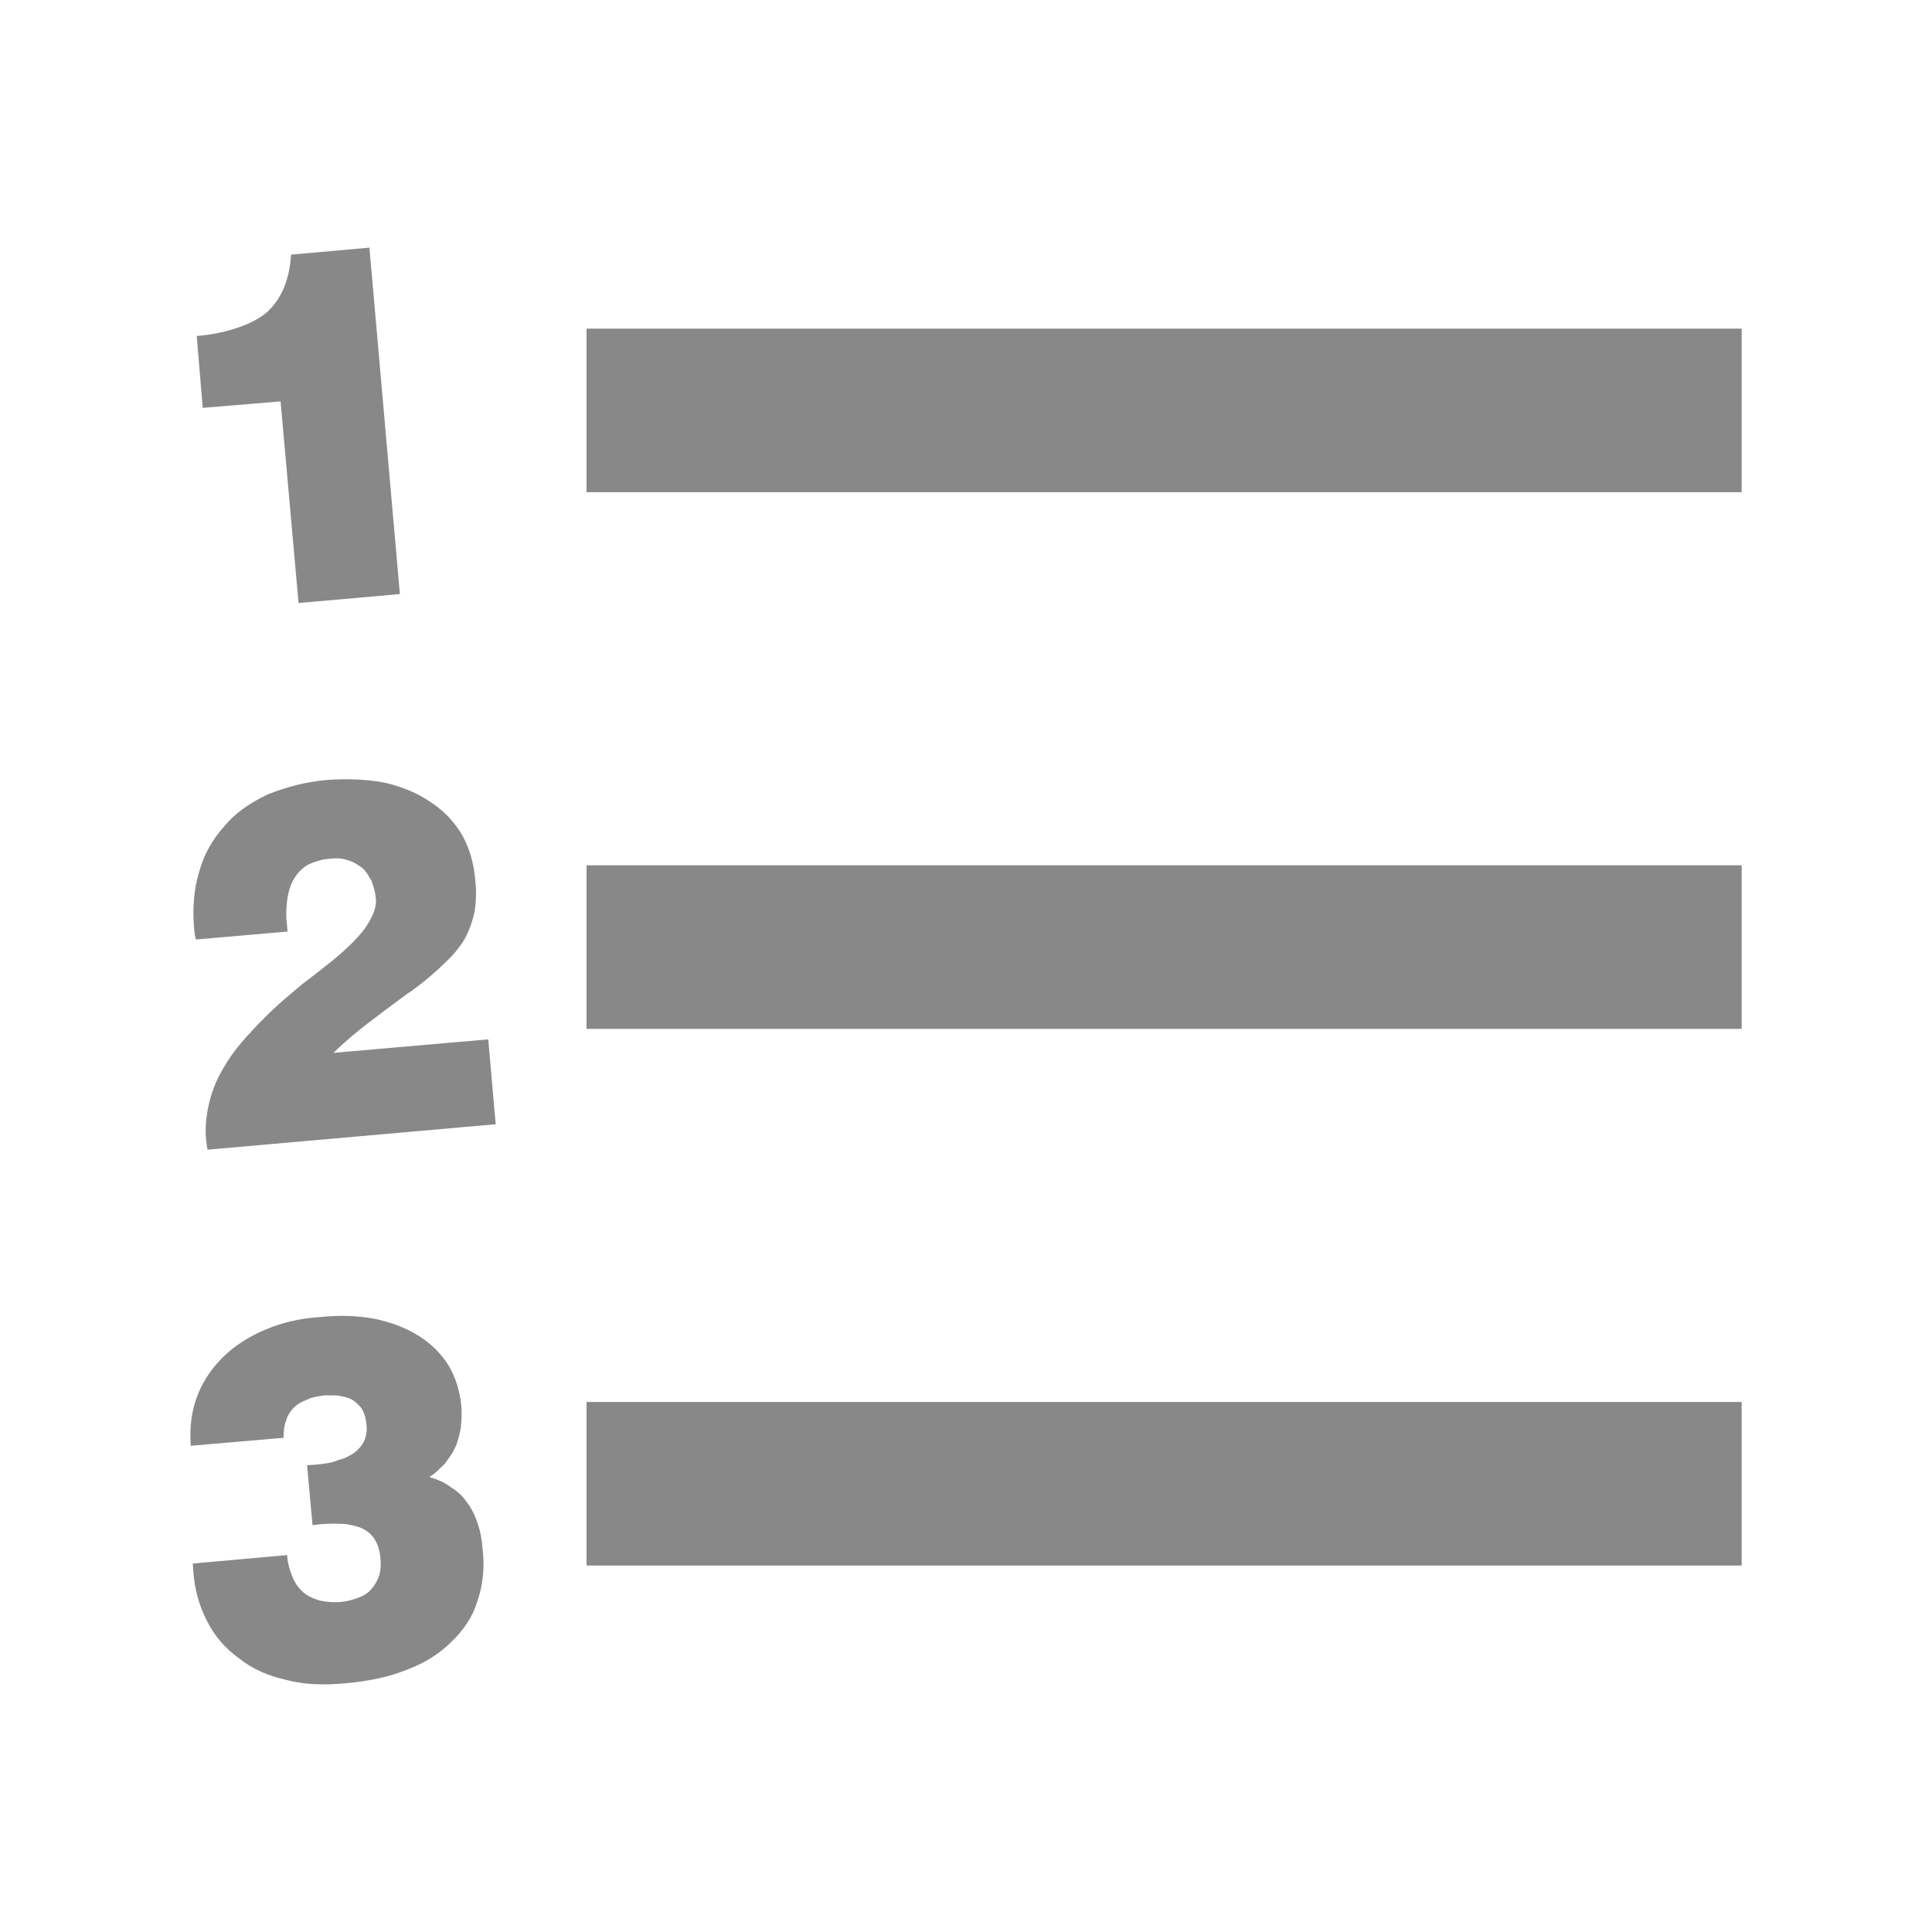 <?xml version="1.0" encoding="utf-8"?>
<!-- Generator: Adobe Illustrator 16.0.0, SVG Export Plug-In . SVG Version: 6.00 Build 0)  -->
<!DOCTYPE svg PUBLIC "-//W3C//DTD SVG 1.1//EN" "http://www.w3.org/Graphics/SVG/1.1/DTD/svg11.dtd">
<svg version="1.1" id="Layer_1" xmlns="http://www.w3.org/2000/svg" xmlns:xlink="http://www.w3.org/1999/xlink" x="0px" y="0px"
	 width="189px" height="189px" viewBox="0 0 189 189" enable-background="new 0 0 189 189" xml:space="preserve">
<g>
	<g>
		<rect x="57.38" y="32.15" fill="#888888" width="113" height="16"/>
	</g>
	<g>
		<path fill="#888888" d="M27.448,39.266L19.831,39.9l-0.586-7.031c0.781-0.065,1.514-0.171,2.197-0.317s1.302-0.317,1.855-0.513
			c0.586-0.195,1.106-0.415,1.563-0.659c0.456-0.244,0.862-0.513,1.221-0.806c0.358-0.325,0.675-0.684,0.952-1.074
			c0.276-0.391,0.513-0.813,0.708-1.27c0.195-0.456,0.358-0.968,0.488-1.538c0.13-0.569,0.211-1.164,0.244-1.782l7.666-0.684
			l2.979,33.887l-9.912,0.879L27.448,39.266z"/>
	</g>
	<g>
		<rect x="57.38" y="84.65" fill="#888888" width="113" height="16"/>
	</g>
	<g>
		<path fill="#888888" d="M20.27,112.273c0-0.065-0.017-0.146-0.049-0.244c0-0.098-0.008-0.18-0.024-0.244
			c-0.017-0.065-0.024-0.114-0.024-0.146c-0.065-0.618-0.073-1.221-0.024-1.807s0.138-1.172,0.269-1.758
			c0.13-0.586,0.309-1.172,0.537-1.758c0.228-0.586,0.504-1.155,0.83-1.709c0.325-0.586,0.708-1.172,1.147-1.758
			s0.936-1.172,1.489-1.758c0.553-0.618,1.155-1.245,1.807-1.88c0.651-0.635,1.367-1.277,2.148-1.929
			c0.195-0.162,0.415-0.35,0.659-0.562c0.244-0.211,0.513-0.431,0.806-0.659c0.293-0.228,0.602-0.464,0.928-0.708
			c0.325-0.244,0.667-0.513,1.025-0.806c0.846-0.651,1.595-1.286,2.246-1.904c0.651-0.618,1.188-1.204,1.611-1.758
			c0.391-0.553,0.684-1.074,0.879-1.563s0.276-0.944,0.244-1.367c-0.033-0.358-0.09-0.684-0.171-0.977
			c-0.082-0.293-0.171-0.569-0.269-0.83c-0.13-0.228-0.269-0.456-0.415-0.684c-0.146-0.228-0.317-0.423-0.513-0.586
			c-0.228-0.163-0.456-0.309-0.684-0.439c-0.228-0.13-0.472-0.228-0.732-0.293c-0.261-0.098-0.529-0.154-0.806-0.171
			c-0.277-0.016-0.578-0.008-0.903,0.024c-0.391,0.033-0.757,0.098-1.099,0.195s-0.659,0.212-0.952,0.342
			c-0.293,0.163-0.554,0.35-0.781,0.562c-0.228,0.212-0.423,0.448-0.586,0.708c-0.195,0.293-0.35,0.603-0.464,0.928
			c-0.114,0.326-0.204,0.684-0.269,1.074c-0.065,0.391-0.106,0.814-0.122,1.27c-0.017,0.456,0.008,0.944,0.073,1.465l0.049,0.586
			l-8.984,0.781c0-0.065-0.008-0.138-0.024-0.22c-0.017-0.081-0.041-0.171-0.073-0.269c0-0.098-0.008-0.187-0.024-0.269
			C19.008,91.074,19,91.001,19,90.936c-0.098-1.042-0.106-2.034-0.024-2.979c0.081-0.944,0.252-1.839,0.513-2.686
			c0.228-0.846,0.553-1.644,0.977-2.393c0.423-0.749,0.928-1.448,1.514-2.1c0.553-0.651,1.188-1.229,1.904-1.733
			c0.716-0.504,1.497-0.952,2.344-1.343c0.879-0.358,1.807-0.659,2.783-0.903s2.018-0.415,3.125-0.513
			c1.009-0.065,1.978-0.073,2.905-0.024s1.814,0.155,2.661,0.317c0.813,0.195,1.595,0.448,2.344,0.757
			c0.749,0.31,1.448,0.692,2.1,1.147c0.651,0.423,1.237,0.912,1.758,1.465c0.521,0.554,0.96,1.14,1.318,1.758
			c0.358,0.651,0.643,1.343,0.854,2.075c0.211,0.732,0.35,1.506,0.415,2.319c0.065,0.554,0.089,1.083,0.073,1.587
			c-0.017,0.505-0.057,0.985-0.122,1.44c-0.098,0.456-0.22,0.896-0.366,1.318c-0.146,0.423-0.317,0.83-0.513,1.221
			c-0.195,0.358-0.456,0.749-0.781,1.172c-0.326,0.423-0.716,0.847-1.172,1.27c-0.456,0.456-0.96,0.92-1.514,1.392
			c-0.554,0.473-1.188,0.969-1.904,1.489c-0.163,0.098-0.375,0.244-0.635,0.439c-0.261,0.195-0.57,0.424-0.928,0.684
			c-0.651,0.488-1.27,0.952-1.855,1.392s-1.123,0.854-1.611,1.245c-0.521,0.424-0.993,0.822-1.416,1.196
			c-0.423,0.375-0.798,0.725-1.123,1.05l15.137-1.318l0.732,8.301l-28.174,2.49C20.286,112.403,20.27,112.338,20.27,112.273z"/>
	</g>
	<g>
		<rect x="57.38" y="137.15" fill="#888888" width="113" height="16"/>
	</g>
	<g>
		<path fill="#888888" d="M28.083,152.127c0.032,0.424,0.098,0.814,0.195,1.172c0.098,0.358,0.211,0.684,0.342,0.977
			c0.13,0.326,0.285,0.61,0.464,0.854c0.179,0.244,0.382,0.464,0.61,0.659c0.195,0.163,0.423,0.31,0.684,0.439
			c0.26,0.131,0.553,0.244,0.879,0.342c0.293,0.065,0.61,0.114,0.952,0.146c0.342,0.033,0.708,0.033,1.099,0
			c0.358-0.032,0.684-0.09,0.977-0.171s0.569-0.171,0.83-0.269c0.26-0.098,0.496-0.22,0.708-0.366
			c0.211-0.146,0.398-0.317,0.562-0.513c0.163-0.195,0.301-0.398,0.415-0.61c0.114-0.212,0.22-0.447,0.317-0.708
			c0.065-0.26,0.105-0.529,0.122-0.806c0.016-0.276,0.008-0.577-0.024-0.903c-0.033-0.325-0.09-0.627-0.171-0.903
			c-0.082-0.276-0.188-0.528-0.317-0.757c-0.13-0.228-0.285-0.432-0.464-0.61c-0.179-0.179-0.383-0.333-0.61-0.464
			c-0.228-0.13-0.488-0.236-0.781-0.317s-0.619-0.154-0.977-0.22c-0.358-0.032-0.741-0.049-1.147-0.049
			c-0.407,0-0.854,0.017-1.343,0.049l-0.83,0.098l-0.537-5.859l0.684-0.049c0.456-0.032,0.879-0.081,1.27-0.146
			c0.391-0.064,0.749-0.162,1.074-0.293c0.358-0.098,0.667-0.211,0.928-0.342c0.26-0.13,0.504-0.276,0.732-0.439
			c0.195-0.162,0.374-0.342,0.537-0.537c0.163-0.195,0.293-0.406,0.391-0.635c0.098-0.228,0.163-0.472,0.195-0.732
			c0.032-0.26,0.032-0.537,0-0.83c-0.033-0.26-0.073-0.496-0.122-0.708s-0.122-0.415-0.22-0.61s-0.22-0.366-0.366-0.513
			s-0.301-0.284-0.464-0.415c-0.163-0.13-0.35-0.236-0.562-0.317c-0.212-0.081-0.432-0.138-0.659-0.171
			c-0.261-0.064-0.521-0.098-0.781-0.098c-0.261,0-0.554,0-0.879,0c-0.326,0.033-0.643,0.082-0.952,0.146
			c-0.31,0.065-0.594,0.163-0.854,0.293c-0.261,0.098-0.497,0.212-0.708,0.342c-0.212,0.131-0.399,0.277-0.562,0.439
			c-0.163,0.163-0.31,0.35-0.439,0.562c-0.13,0.212-0.228,0.448-0.293,0.708c-0.098,0.229-0.163,0.48-0.195,0.757
			c-0.033,0.276-0.049,0.578-0.049,0.903l-9.082,0.781c-0.065-0.879-0.049-1.709,0.049-2.49s0.276-1.529,0.537-2.246
			c0.26-0.716,0.602-1.399,1.025-2.051c0.423-0.65,0.928-1.27,1.514-1.855c0.553-0.553,1.18-1.058,1.88-1.514
			c0.7-0.455,1.44-0.846,2.222-1.172c0.813-0.357,1.676-0.643,2.588-0.854c0.911-0.212,1.872-0.35,2.881-0.415
			c0.977-0.098,1.912-0.13,2.808-0.098c0.895,0.033,1.75,0.131,2.563,0.293c0.781,0.163,1.53,0.383,2.246,0.659
			c0.716,0.276,1.383,0.61,2.002,1.001c0.618,0.391,1.172,0.83,1.66,1.318s0.911,1.025,1.27,1.611
			c0.325,0.554,0.594,1.164,0.806,1.831c0.211,0.667,0.35,1.359,0.415,2.075c0.032,0.391,0.041,0.766,0.024,1.123
			c-0.017,0.358-0.041,0.7-0.073,1.025c-0.065,0.358-0.139,0.691-0.22,1.001c-0.082,0.31-0.188,0.61-0.317,0.903
			c-0.13,0.293-0.285,0.57-0.464,0.83c-0.179,0.261-0.366,0.521-0.562,0.781c-0.228,0.229-0.464,0.456-0.708,0.684
			c-0.244,0.229-0.513,0.439-0.806,0.635c0.391,0.098,0.765,0.229,1.123,0.391c0.358,0.163,0.684,0.358,0.977,0.586
			c0.325,0.195,0.618,0.415,0.879,0.659c0.26,0.244,0.488,0.513,0.684,0.806c0.228,0.293,0.431,0.619,0.61,0.977
			c0.179,0.358,0.333,0.732,0.464,1.123c0.13,0.391,0.236,0.806,0.317,1.245c0.081,0.439,0.138,0.903,0.171,1.392
			c0.098,0.912,0.098,1.782,0,2.612s-0.277,1.62-0.537,2.368c-0.228,0.749-0.562,1.457-1.001,2.124s-0.952,1.278-1.538,1.831
			c-0.586,0.586-1.245,1.107-1.978,1.563c-0.732,0.456-1.538,0.847-2.417,1.172c-0.879,0.357-1.823,0.643-2.832,0.854
			c-1.009,0.212-2.083,0.366-3.223,0.464c-1.042,0.098-2.043,0.122-3.003,0.073c-0.96-0.049-1.864-0.188-2.71-0.415
			c-0.879-0.195-1.701-0.464-2.466-0.806c-0.765-0.342-1.473-0.772-2.124-1.294c-0.684-0.488-1.286-1.033-1.807-1.636
			c-0.521-0.603-0.96-1.261-1.318-1.978c-0.391-0.748-0.7-1.529-0.928-2.344c-0.228-0.813-0.375-1.692-0.439-2.637l-0.049-0.684
			L28.083,152.127z"/>
	</g>
</g>
</svg>
